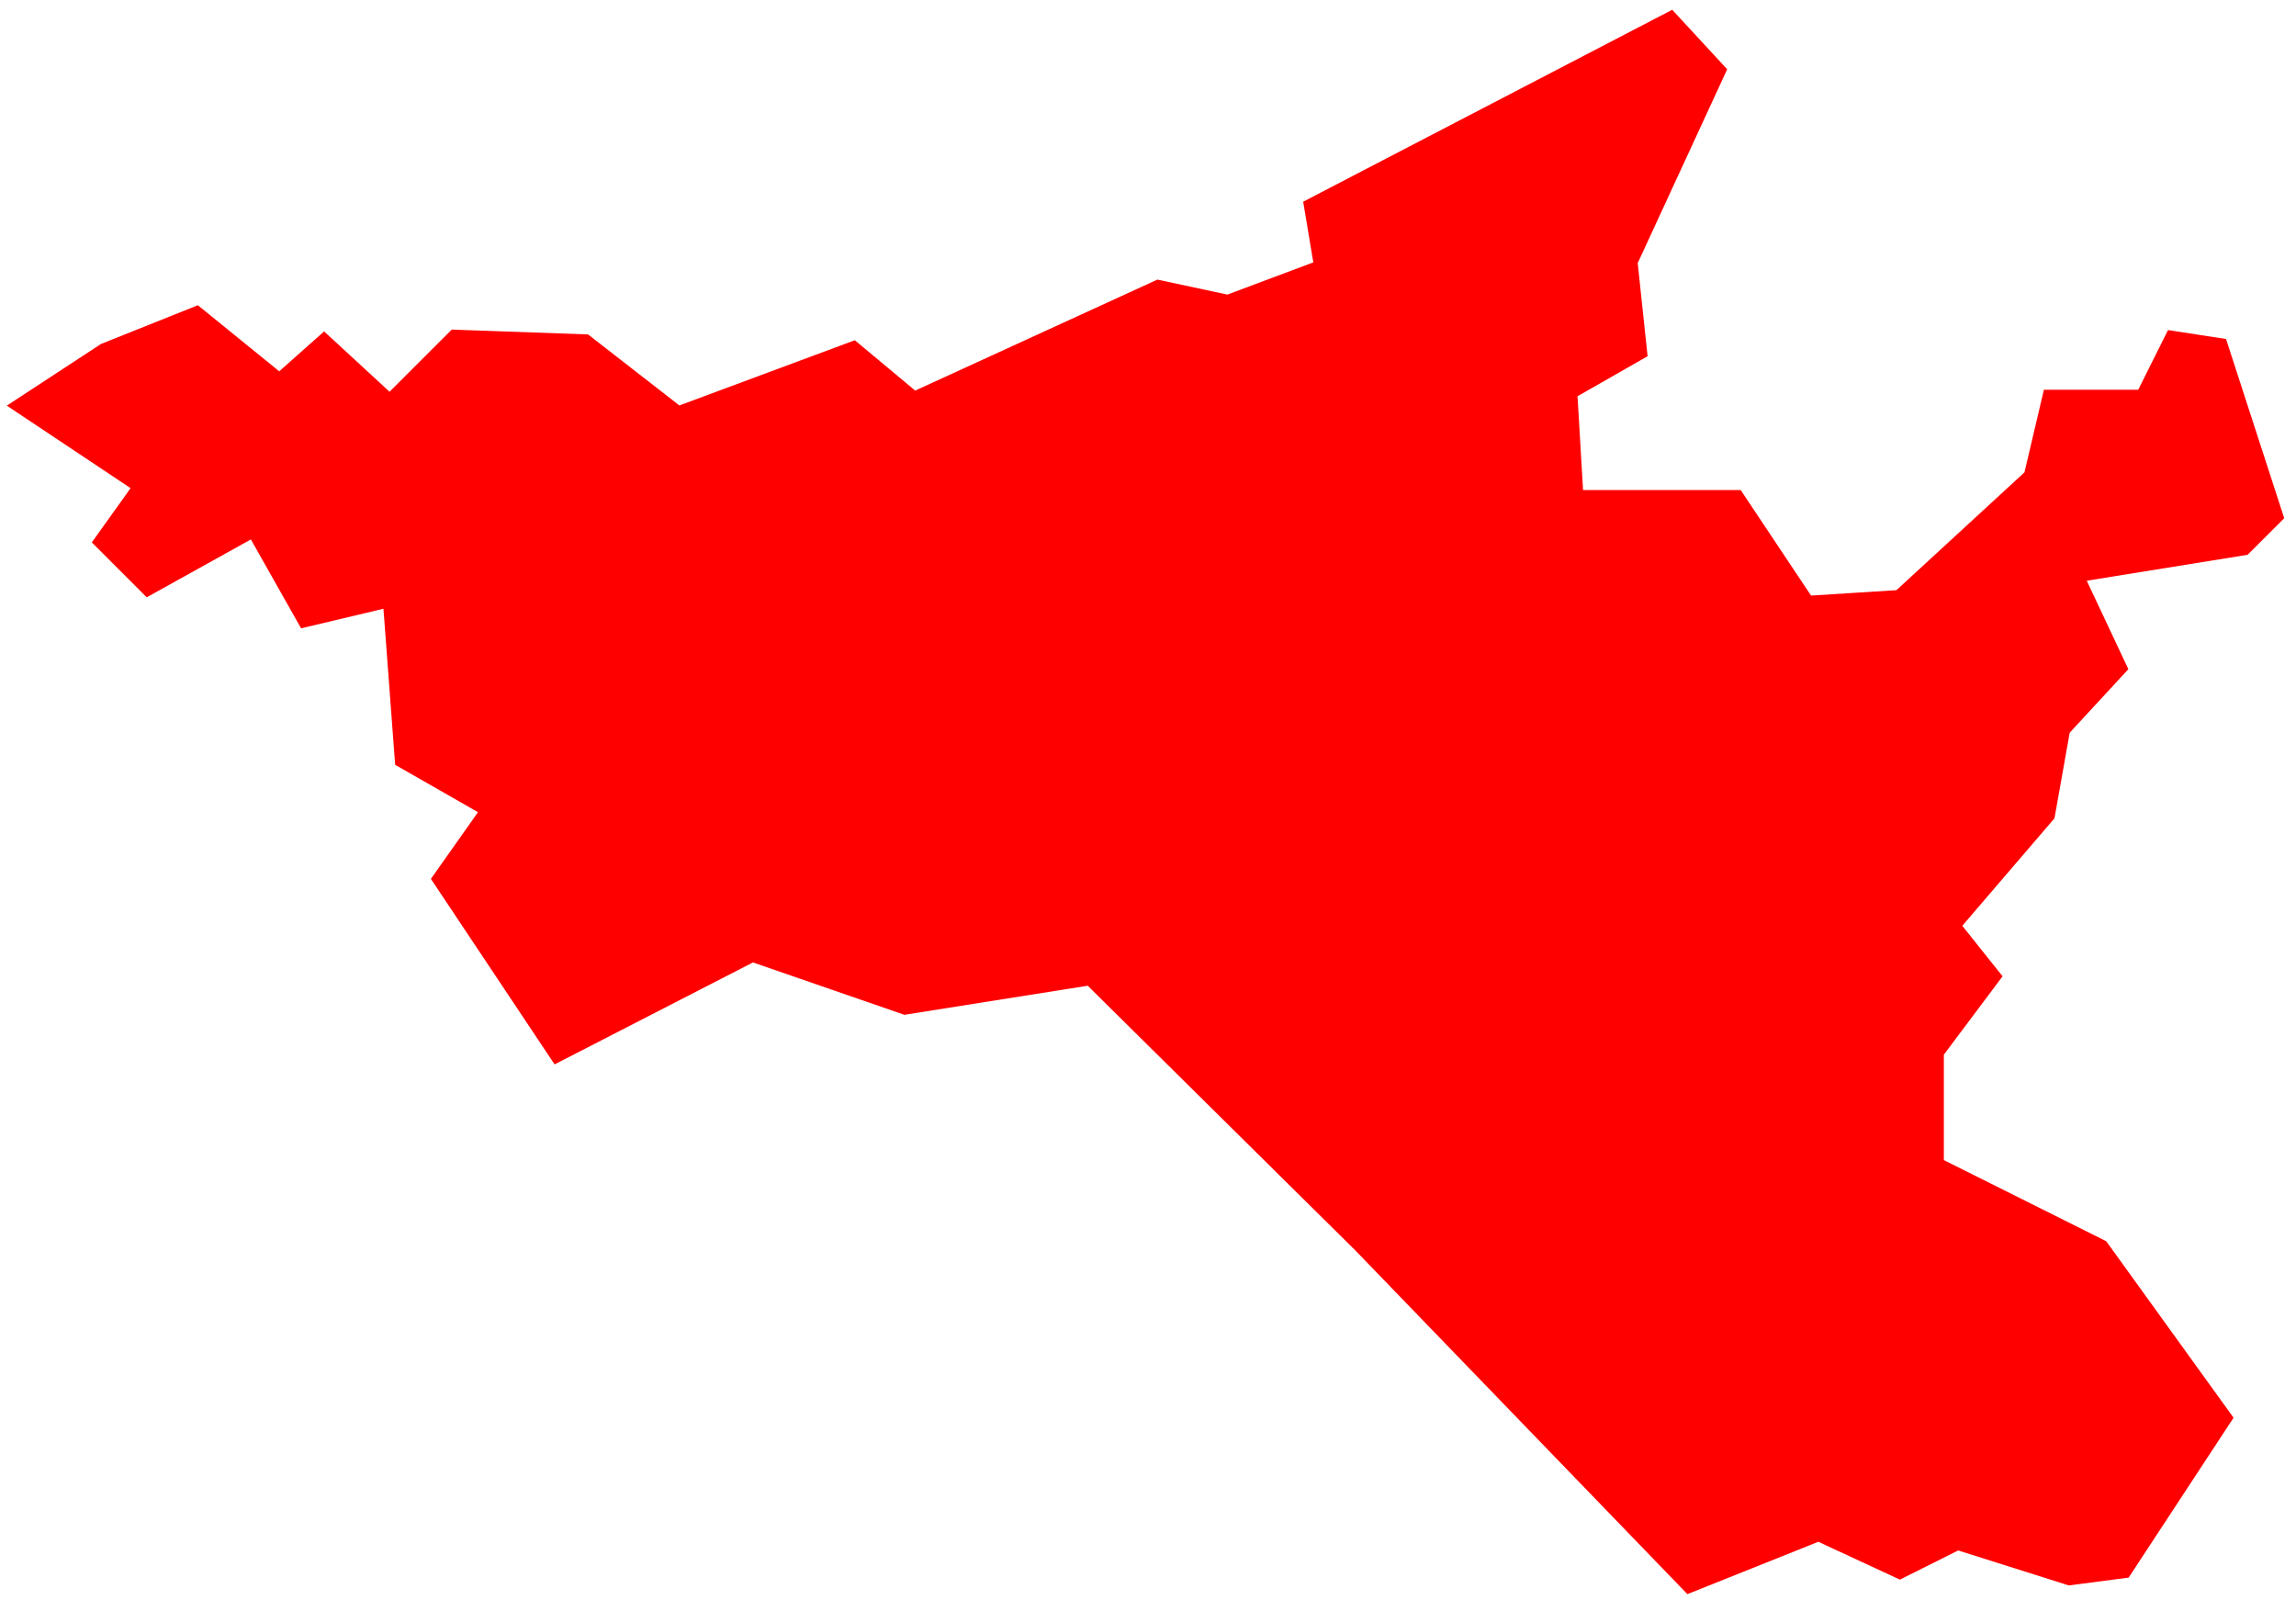<svg width="165" height="115" viewBox="0 0 165 115" fill="none" xmlns="http://www.w3.org/2000/svg">
<path fill-rule="evenodd" clip-rule="evenodd" d="M39.855 76.485L54.111 69.158L64.991 72.921L78.168 70.832L97.415 89.867L121.263 114.55L130.673 110.789L136.533 113.507L140.723 111.412L148.673 113.925L152.973 113.363L160.513 101.875L151.363 89.192L139.913 83.472L139.693 83.359V83.12V75.914V75.783L139.773 75.679L143.913 70.153L141.223 66.783L141.023 66.529L141.223 66.286L147.643 58.802L148.713 52.779L148.733 52.662L148.803 52.58L152.953 48.085L150.183 42.197L149.963 41.729L150.473 41.647L161.523 39.865L164.153 37.237L159.973 24.36L155.803 23.717L153.773 27.784L153.663 28.004H153.413H146.883L145.513 33.83L145.483 33.947L145.393 34.027L136.383 42.319L136.273 42.408L136.143 42.418L130.373 42.782L130.153 42.796L130.023 42.607L125.093 35.211H114.133H113.763L113.743 34.842L113.383 28.717L113.363 28.472L113.573 28.357L118.403 25.597L117.703 19.002L117.693 18.895L117.743 18.8L124.123 4.978L120.173 0.702L93.652 14.494L94.327 18.539L94.381 18.855L94.08 18.967L88.314 21.127L88.207 21.169L88.099 21.145L83.173 20.092L65.994 27.964L65.768 28.068L65.584 27.911L61.43 24.449L49.026 29.059L48.817 29.134L48.651 28.999L42.259 24.031L32.466 23.683L28.257 27.889L27.996 28.153L27.722 27.897L23.292 23.815L20.313 26.462L20.065 26.682L19.808 26.47L14.218 21.933L7.26 24.715L0.49 29.148L9.047 34.852L9.378 35.076L9.151 35.405L6.598 38.974L10.545 42.921L17.688 38.952L18.026 38.762L18.22 39.101L21.637 45.15L27.115 43.849L27.554 43.742L27.591 44.2L28.397 54.957L33.977 58.149L34.347 58.361L34.104 58.712L30.966 63.154L39.855 76.485Z" fill="red"/>
</svg>
